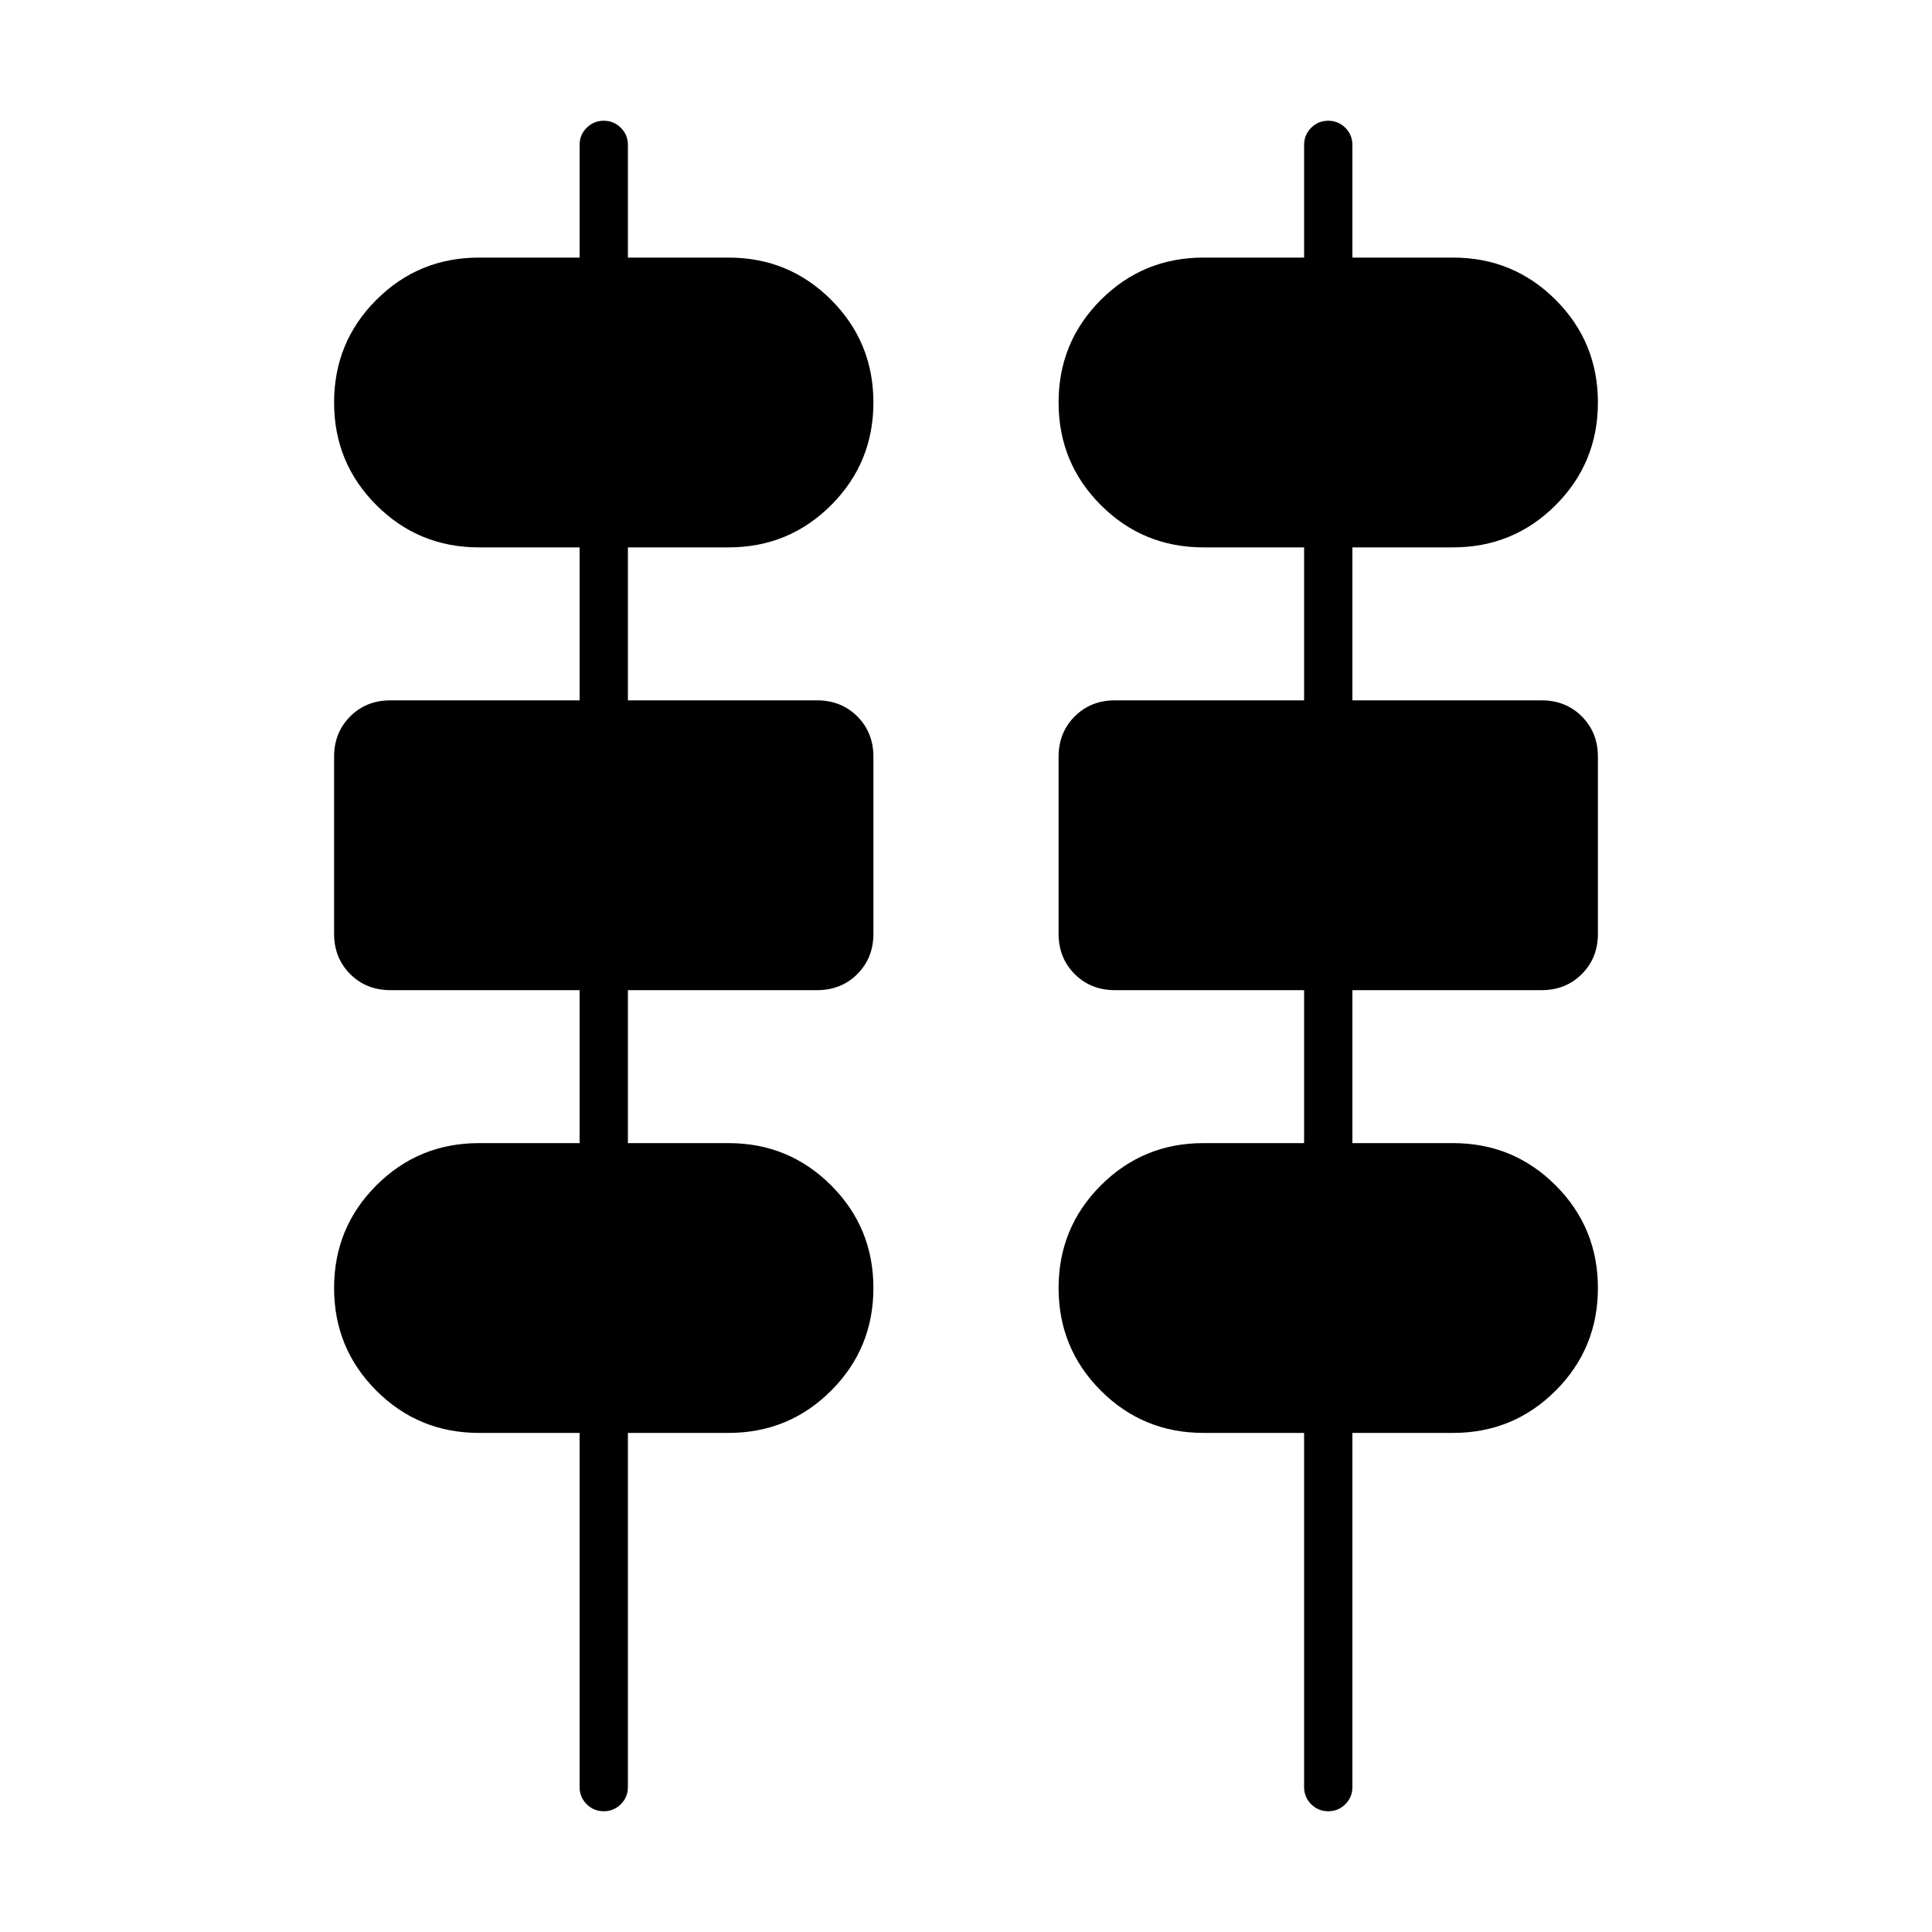 <svg xmlns="http://www.w3.org/2000/svg" height="40" width="40"><path d="M12 37v-7.333H9.917q-1.25 0-2.125-.875t-.875-2.125q0-1.25.875-2.125t2.125-.875H12V20.5H8.083q-.5 0-.833-.333-.333-.334-.333-.834v-3.666q0-.5.333-.834.333-.333.833-.333H12v-3.167H9.917q-1.25 0-2.125-.875t-.875-2.125q0-1.25.875-2.125t2.125-.875H12V3q0-.208.146-.354T12.5 2.5q.208 0 .354.146T13 3v2.333h2.083q1.25 0 2.125.875t.875 2.125q0 1.25-.875 2.125t-2.125.875H13V14.5h3.917q.5 0 .833.333.333.334.333.834v3.666q0 .5-.333.834-.333.333-.833.333H13v3.167h2.083q1.25 0 2.125.875t.875 2.125q0 1.25-.875 2.125t-2.125.875H13V37q0 .208-.146.354t-.354.146q-.208 0-.354-.146T12 37Zm15 0v-7.333h-2.083q-1.25 0-2.125-.875t-.875-2.125q0-1.25.875-2.125t2.125-.875H27V20.5h-3.917q-.5 0-.833-.333-.333-.334-.333-.834v-3.666q0-.5.333-.834.333-.333.833-.333H27v-3.167h-2.083q-1.25 0-2.125-.875t-.875-2.125q0-1.25.875-2.125t2.125-.875H27V3q0-.208.146-.354T27.5 2.5q.208 0 .354.146T28 3v2.333h2.083q1.25 0 2.125.875t.875 2.125q0 1.25-.875 2.125t-2.125.875H28V14.5h3.917q.5 0 .833.333.333.334.333.834v3.666q0 .5-.333.834-.333.333-.833.333H28v3.167h2.083q1.25 0 2.125.875t.875 2.125q0 1.25-.875 2.125t-2.125.875H28V37q0 .208-.146.354t-.354.146q-.208 0-.354-.146T27 37Z"/></svg>